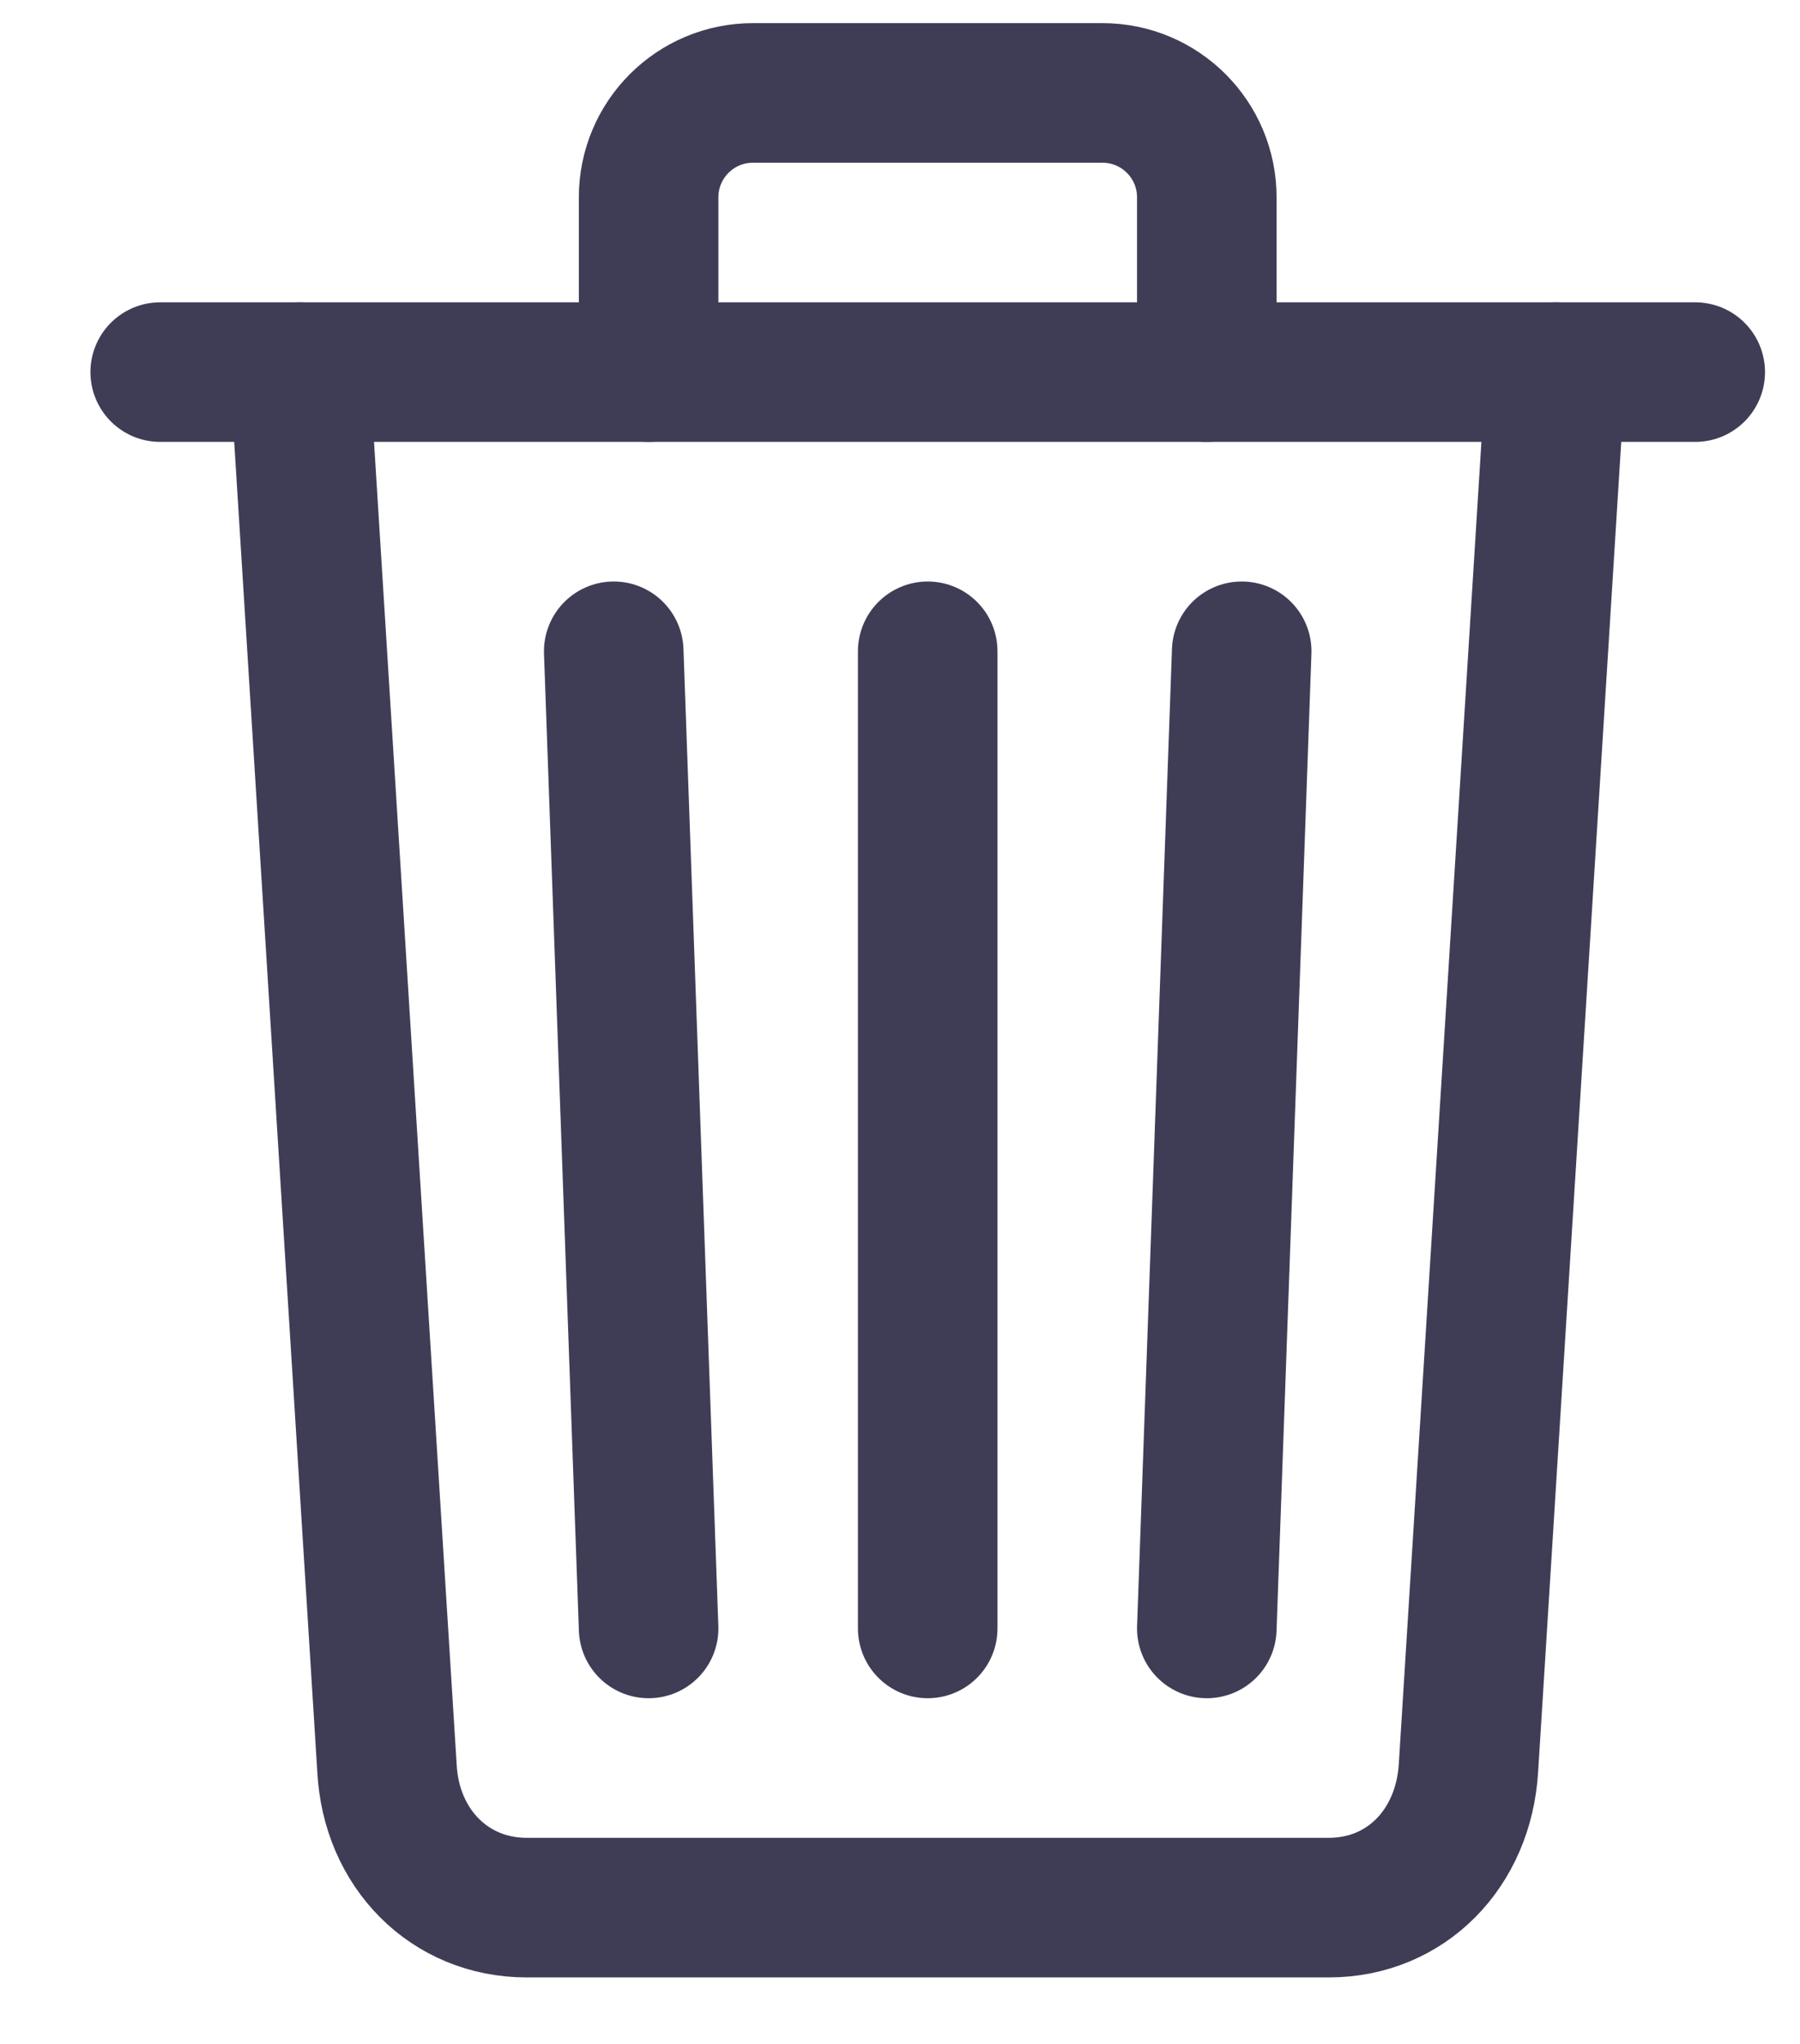 <?xml version="1.0" encoding="utf-8"?>
<svg viewBox="314.214 222.54 17.336 19.681" xmlns="http://www.w3.org/2000/svg">
  <g style="" transform="matrix(0.042, 0, 0, 0.042, 267.513, 235.33)">
    <g transform="matrix(1, 0, 0, 1, 665.352, -199.605)">
      <path d="M 515.313 -19.616 L 535.313 300.384 C 536.263 318.874 549.713 332.384 567.313 332.384 L 751.313 332.384 C 768.983 332.384 782.183 318.874 783.313 300.384 L 803.313 -19.616" fill="none" stroke-linecap="round" stroke-linejoin="round" stroke-width="32" style="stroke: rgb(63, 61, 86);"/>
      <path stroke-linecap="round" stroke-miterlimit="10" stroke-width="32" d="M 483.313 -19.616 L 835.313 -19.616" style="stroke: rgb(63, 61, 86);"/>
      <path d="M 595.313 -19.616 L 595.313 -59.616 C 595.274 -72.887 606.042 -83.655 619.313 -83.616 L 699.313 -83.616 C 712.583 -83.655 723.351 -72.887 723.313 -59.616 L 723.313 -19.616 M 659.313 44.384 L 659.313 268.384 M 587.313 44.384 L 595.313 268.384 M 731.313 44.384 L 723.313 268.384" fill="none" stroke-linecap="round" stroke-linejoin="round" stroke-width="32" style="stroke: rgb(63, 61, 86);"/>
    </g>
  </g>
</svg>